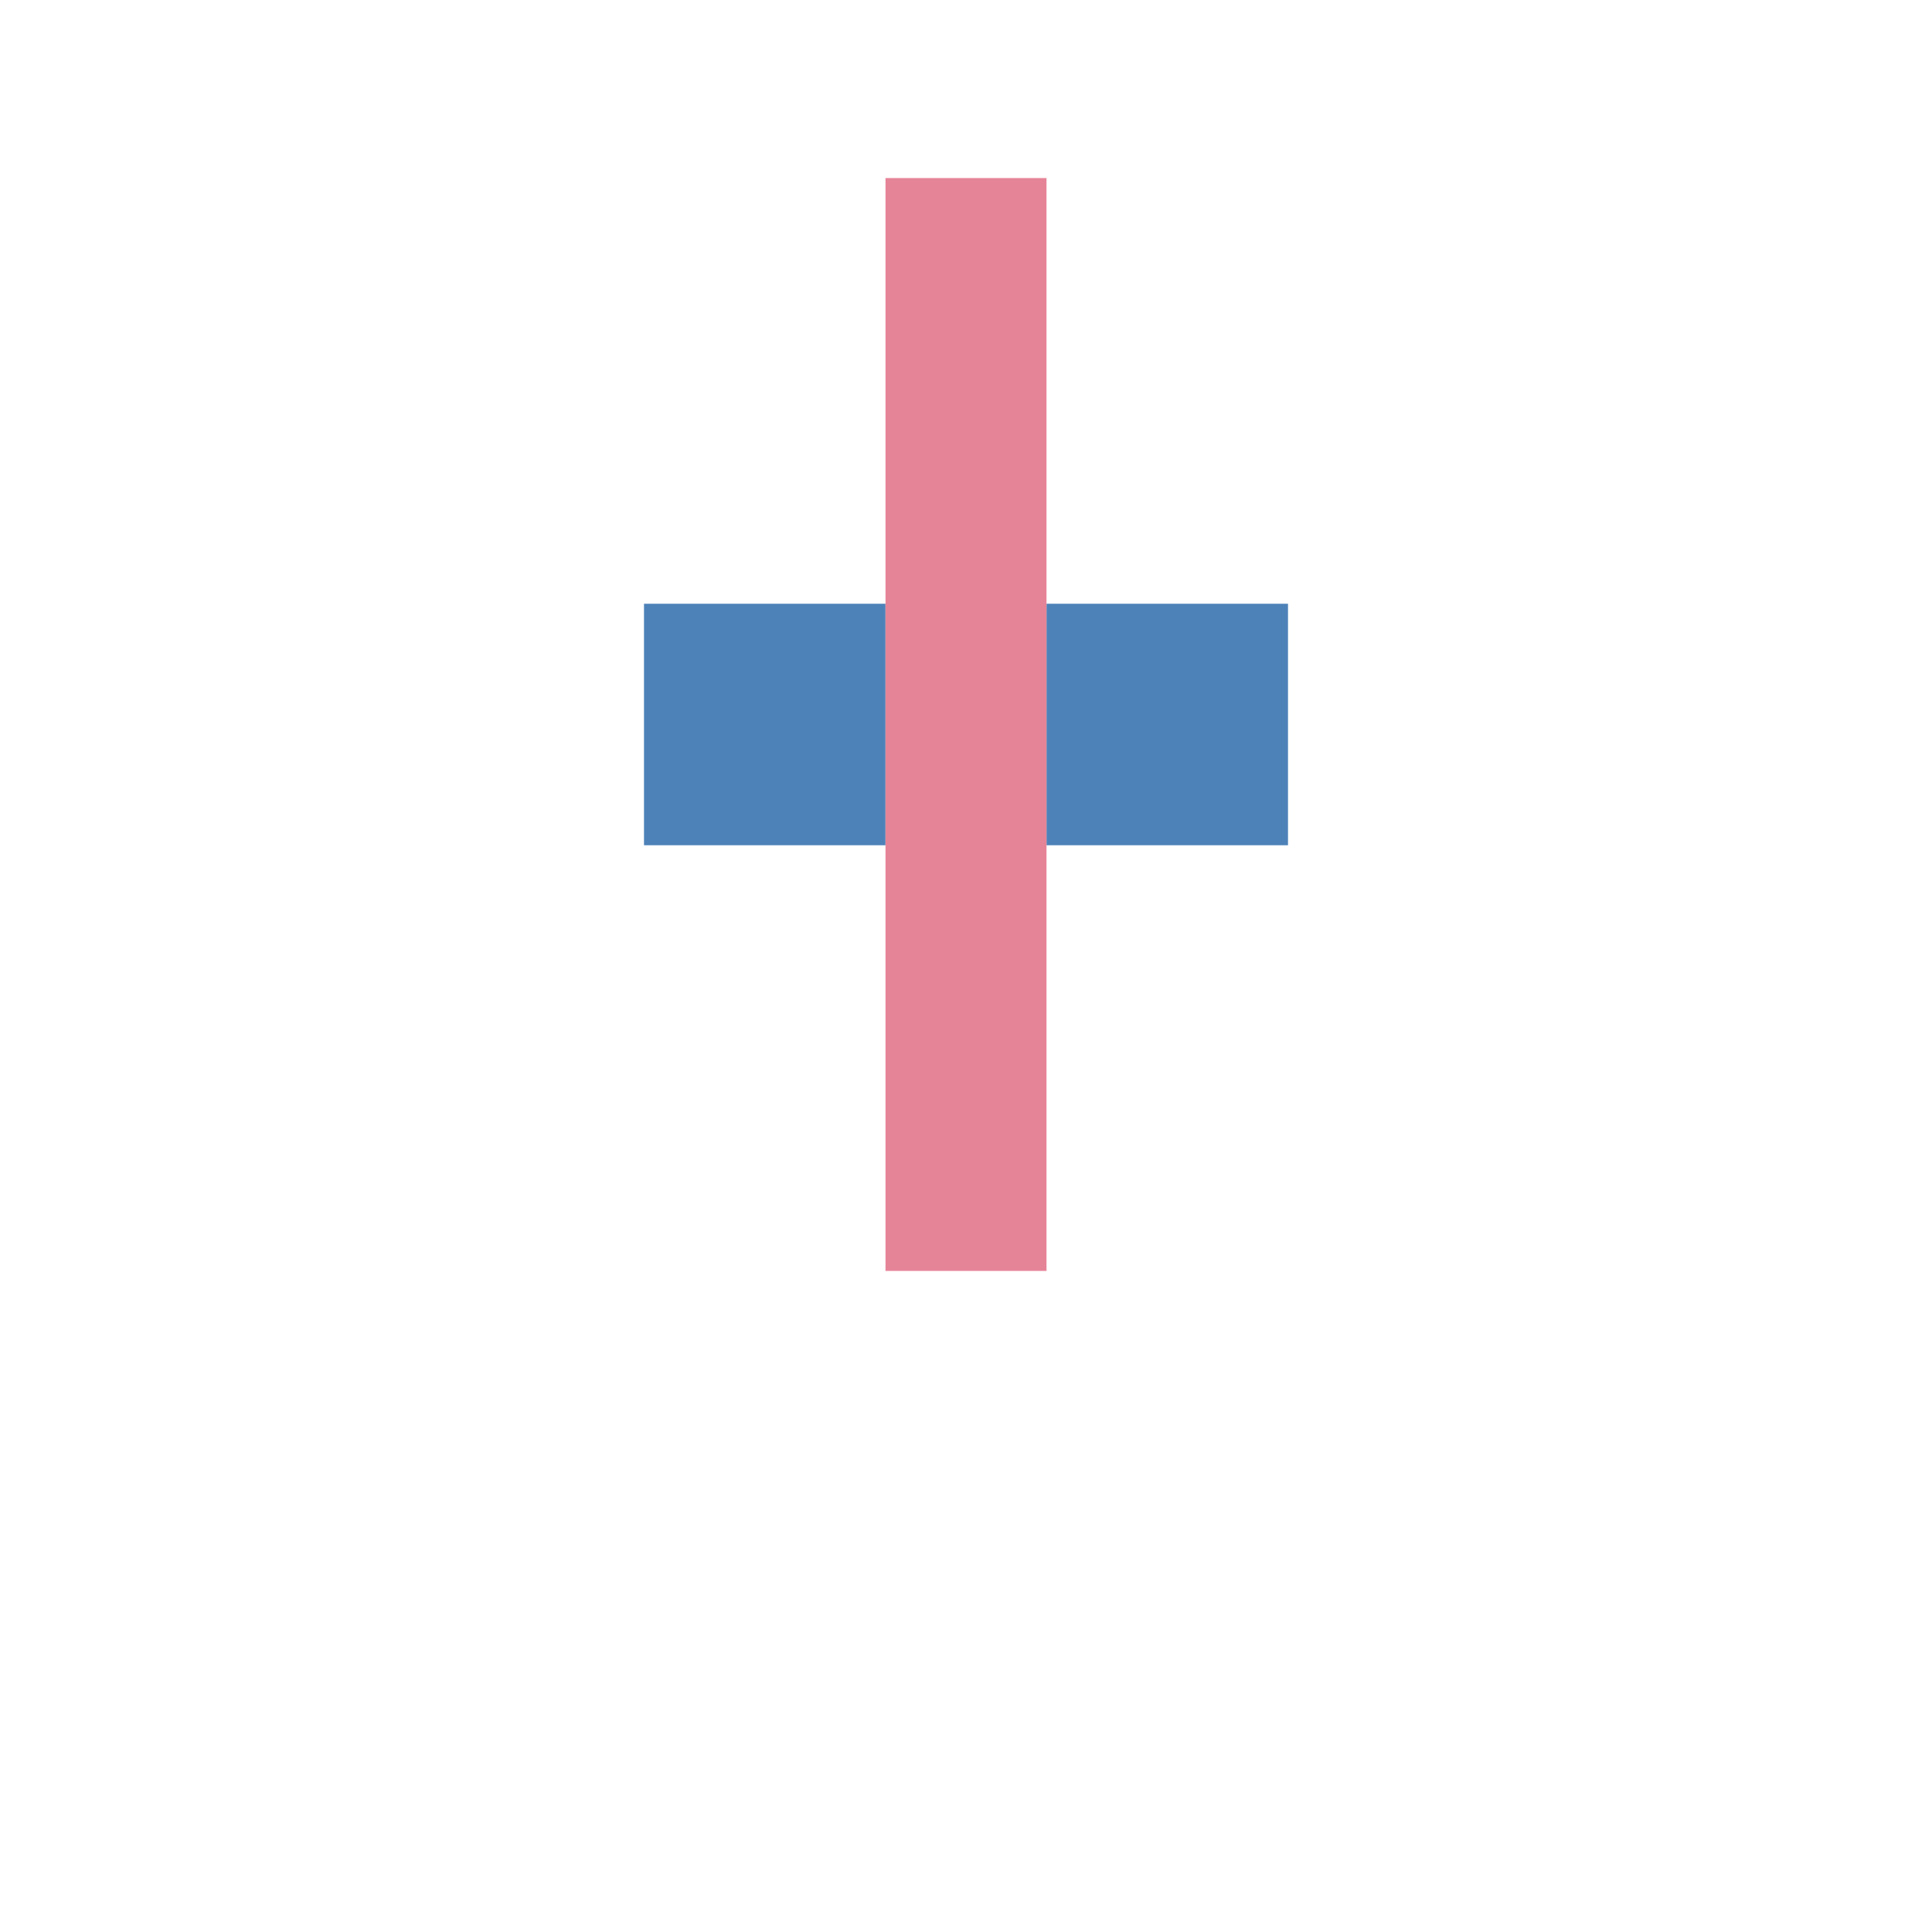 <svg version="1.1" viewBox="0 0 24 24" xmlns="http://www.w3.org/2000/svg">
 <rect x="8" y="7.5" width="3" height="3" fill="#4d82b8" stroke-width="1.5" style="paint-order:stroke markers fill"/>
 <rect x="13" y="7.5" width="3" height="3" fill="#4d82b8" stroke-width="1.5" style="paint-order:stroke markers fill"/>
 <path d="m11 2.212h2v13.576h-2z" fill="#e68497" style="paint-order:stroke markers fill"/>
</svg>
